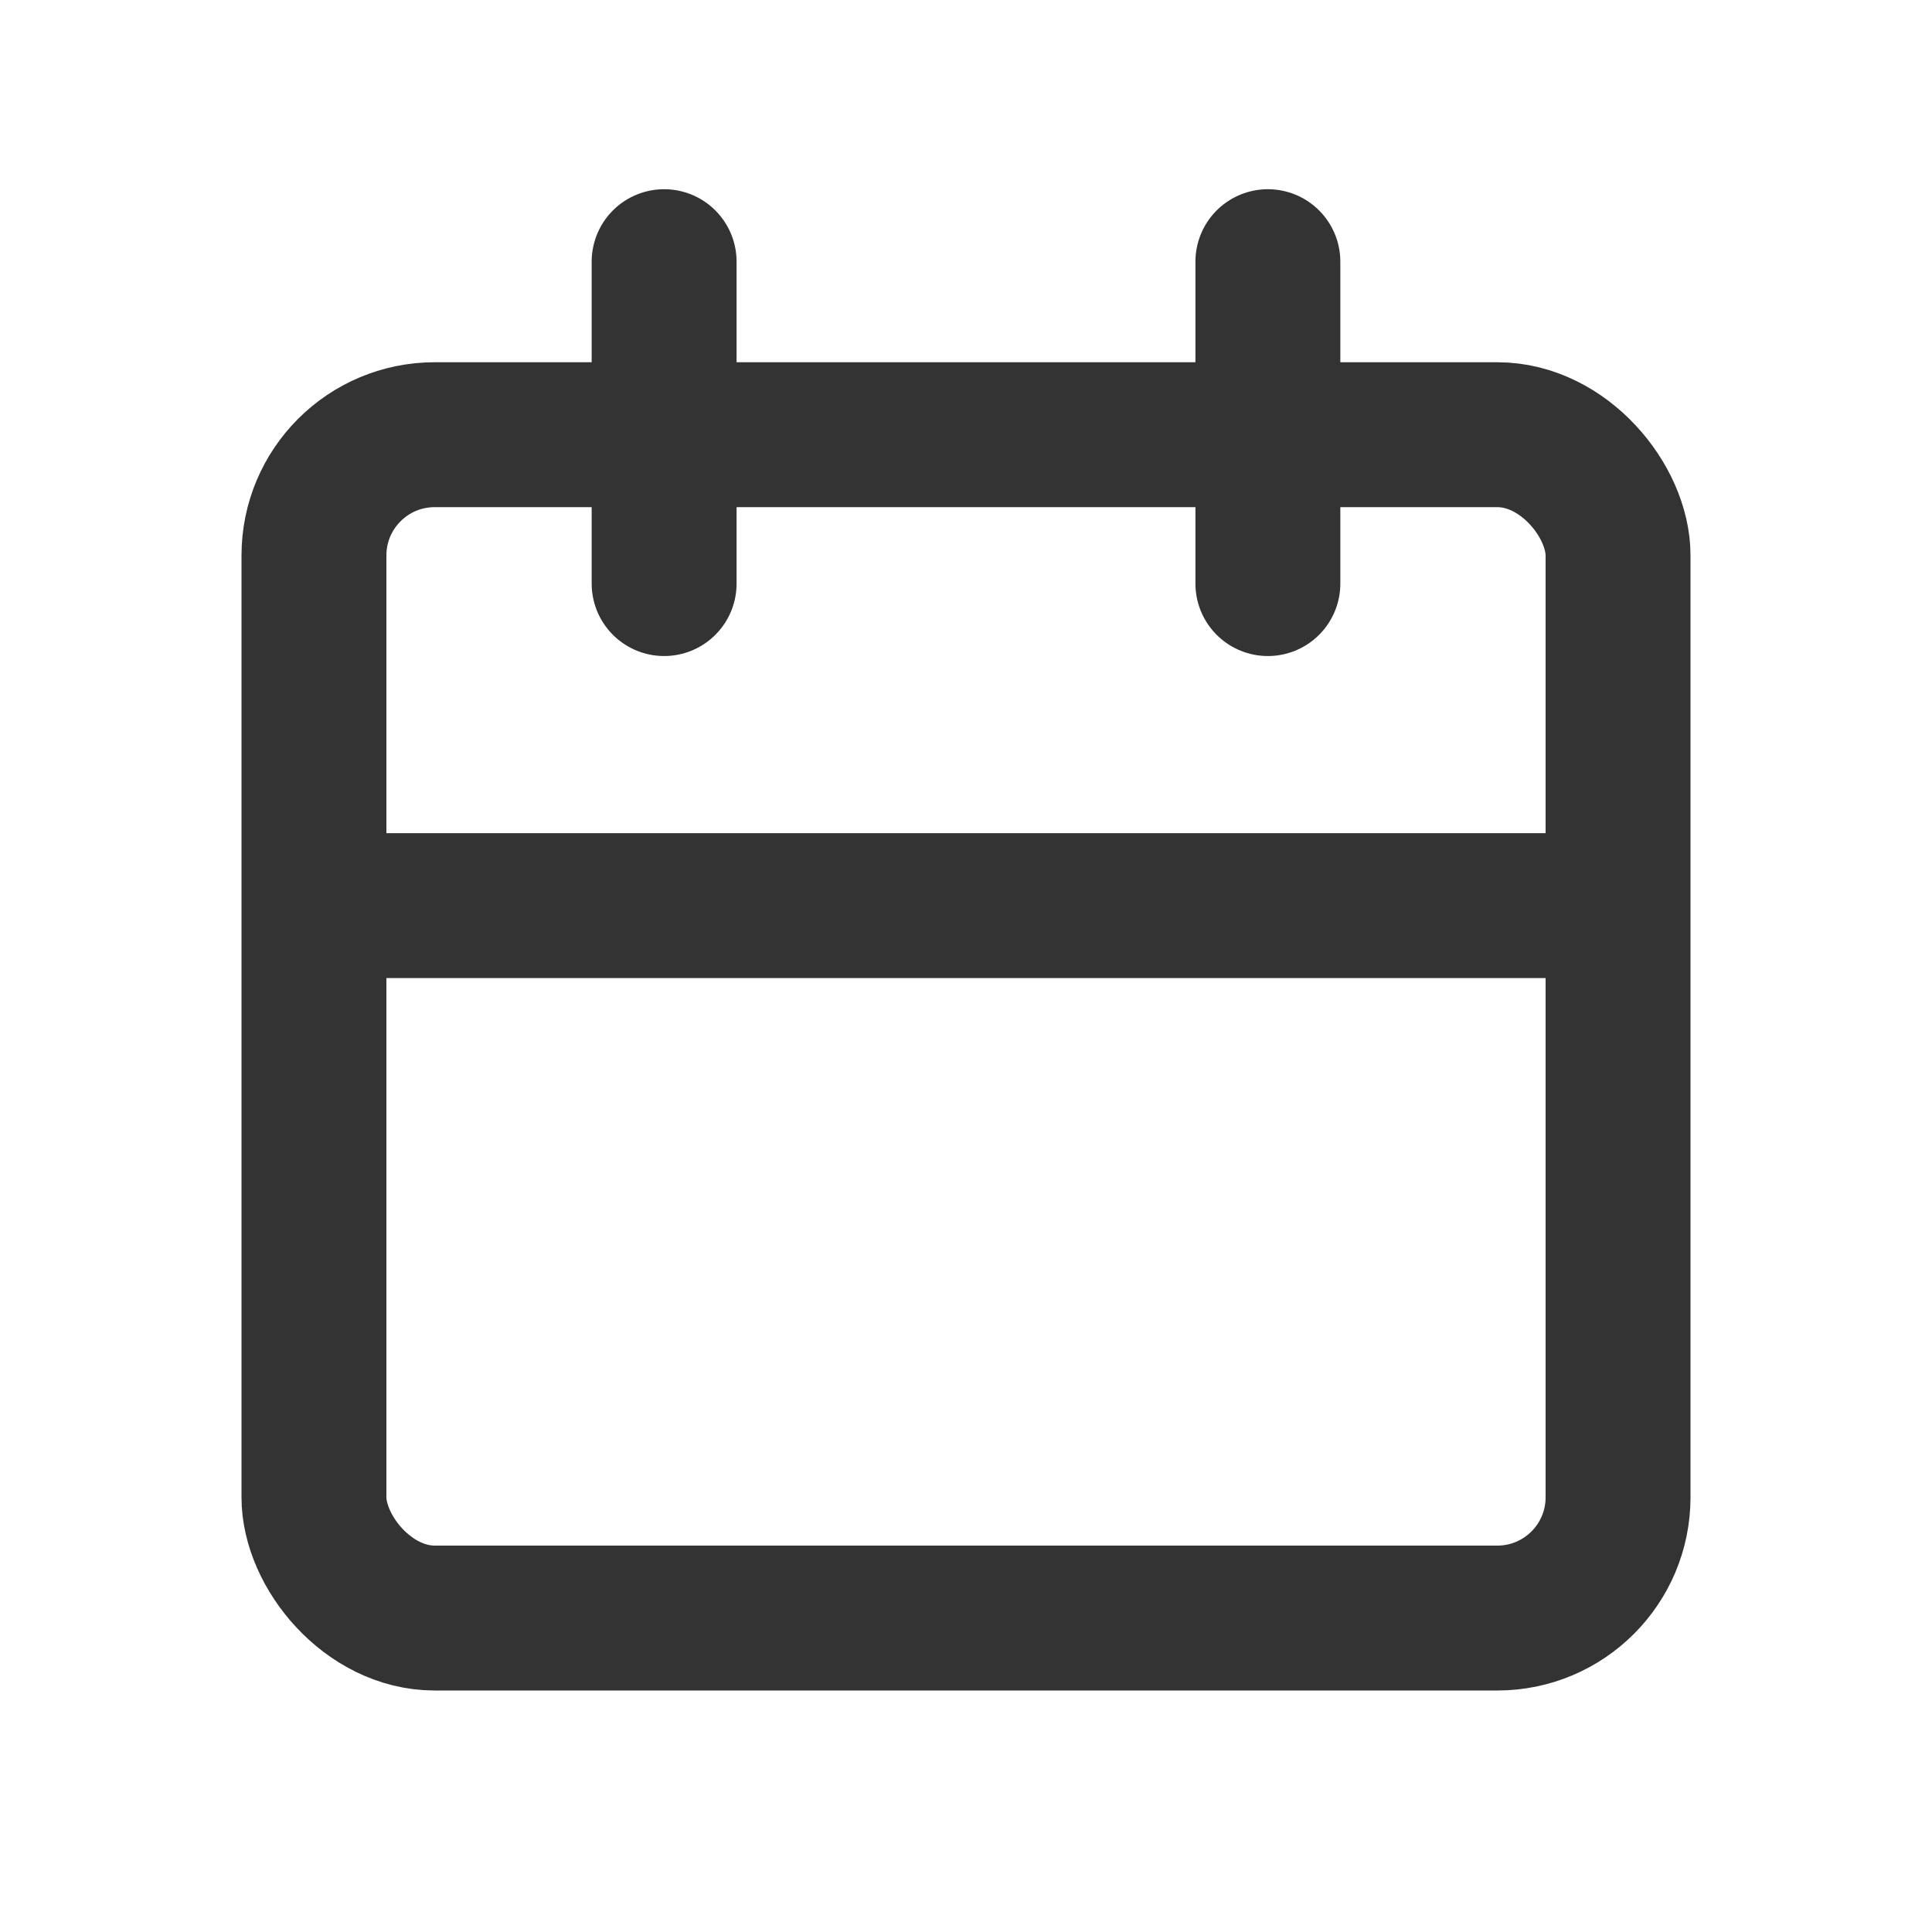 <?xml version="1.0" encoding="UTF-8"?>
<svg width="16px" height="16px" viewBox="0 0 16 16" version="1.1" xmlns="http://www.w3.org/2000/svg" xmlns:xlink="http://www.w3.org/1999/xlink">
    <title>切片</title>
    <g id="数据总览" stroke="none" stroke-width="1" fill="none" fill-rule="evenodd">
        <g id="广告统计-导出数据" transform="translate(-1480, -925)">
            <g id="编组" transform="translate(1019, 917)">
                <g id="编组" transform="translate(461, 8)">
                    <rect id="矩形" fill="#D8D8D8" opacity="0" x="0" y="0" width="16" height="16"></rect>
                    <g id="编组-2" transform="translate(2, 1.5)" stroke="#333333" stroke-width="1.2">
                        <rect id="矩形" x="0.6" y="2.1" width="10.8" height="9.8" rx="1"></rect>
                        <line x1="1" y1="6" x2="11" y2="6" id="直线-2" stroke-linecap="round" stroke-linejoin="round"></line>
                        <line x1="3.5" y1="0.667" x2="3.5" y2="3.333" id="直线" stroke-linecap="round" stroke-linejoin="round"></line>
                        <line x1="8.5" y1="0.667" x2="8.5" y2="3.333" id="直线备份" stroke-linecap="round" stroke-linejoin="round"></line>
                    </g>
                </g>
            </g>
        </g>
    </g>
</svg>